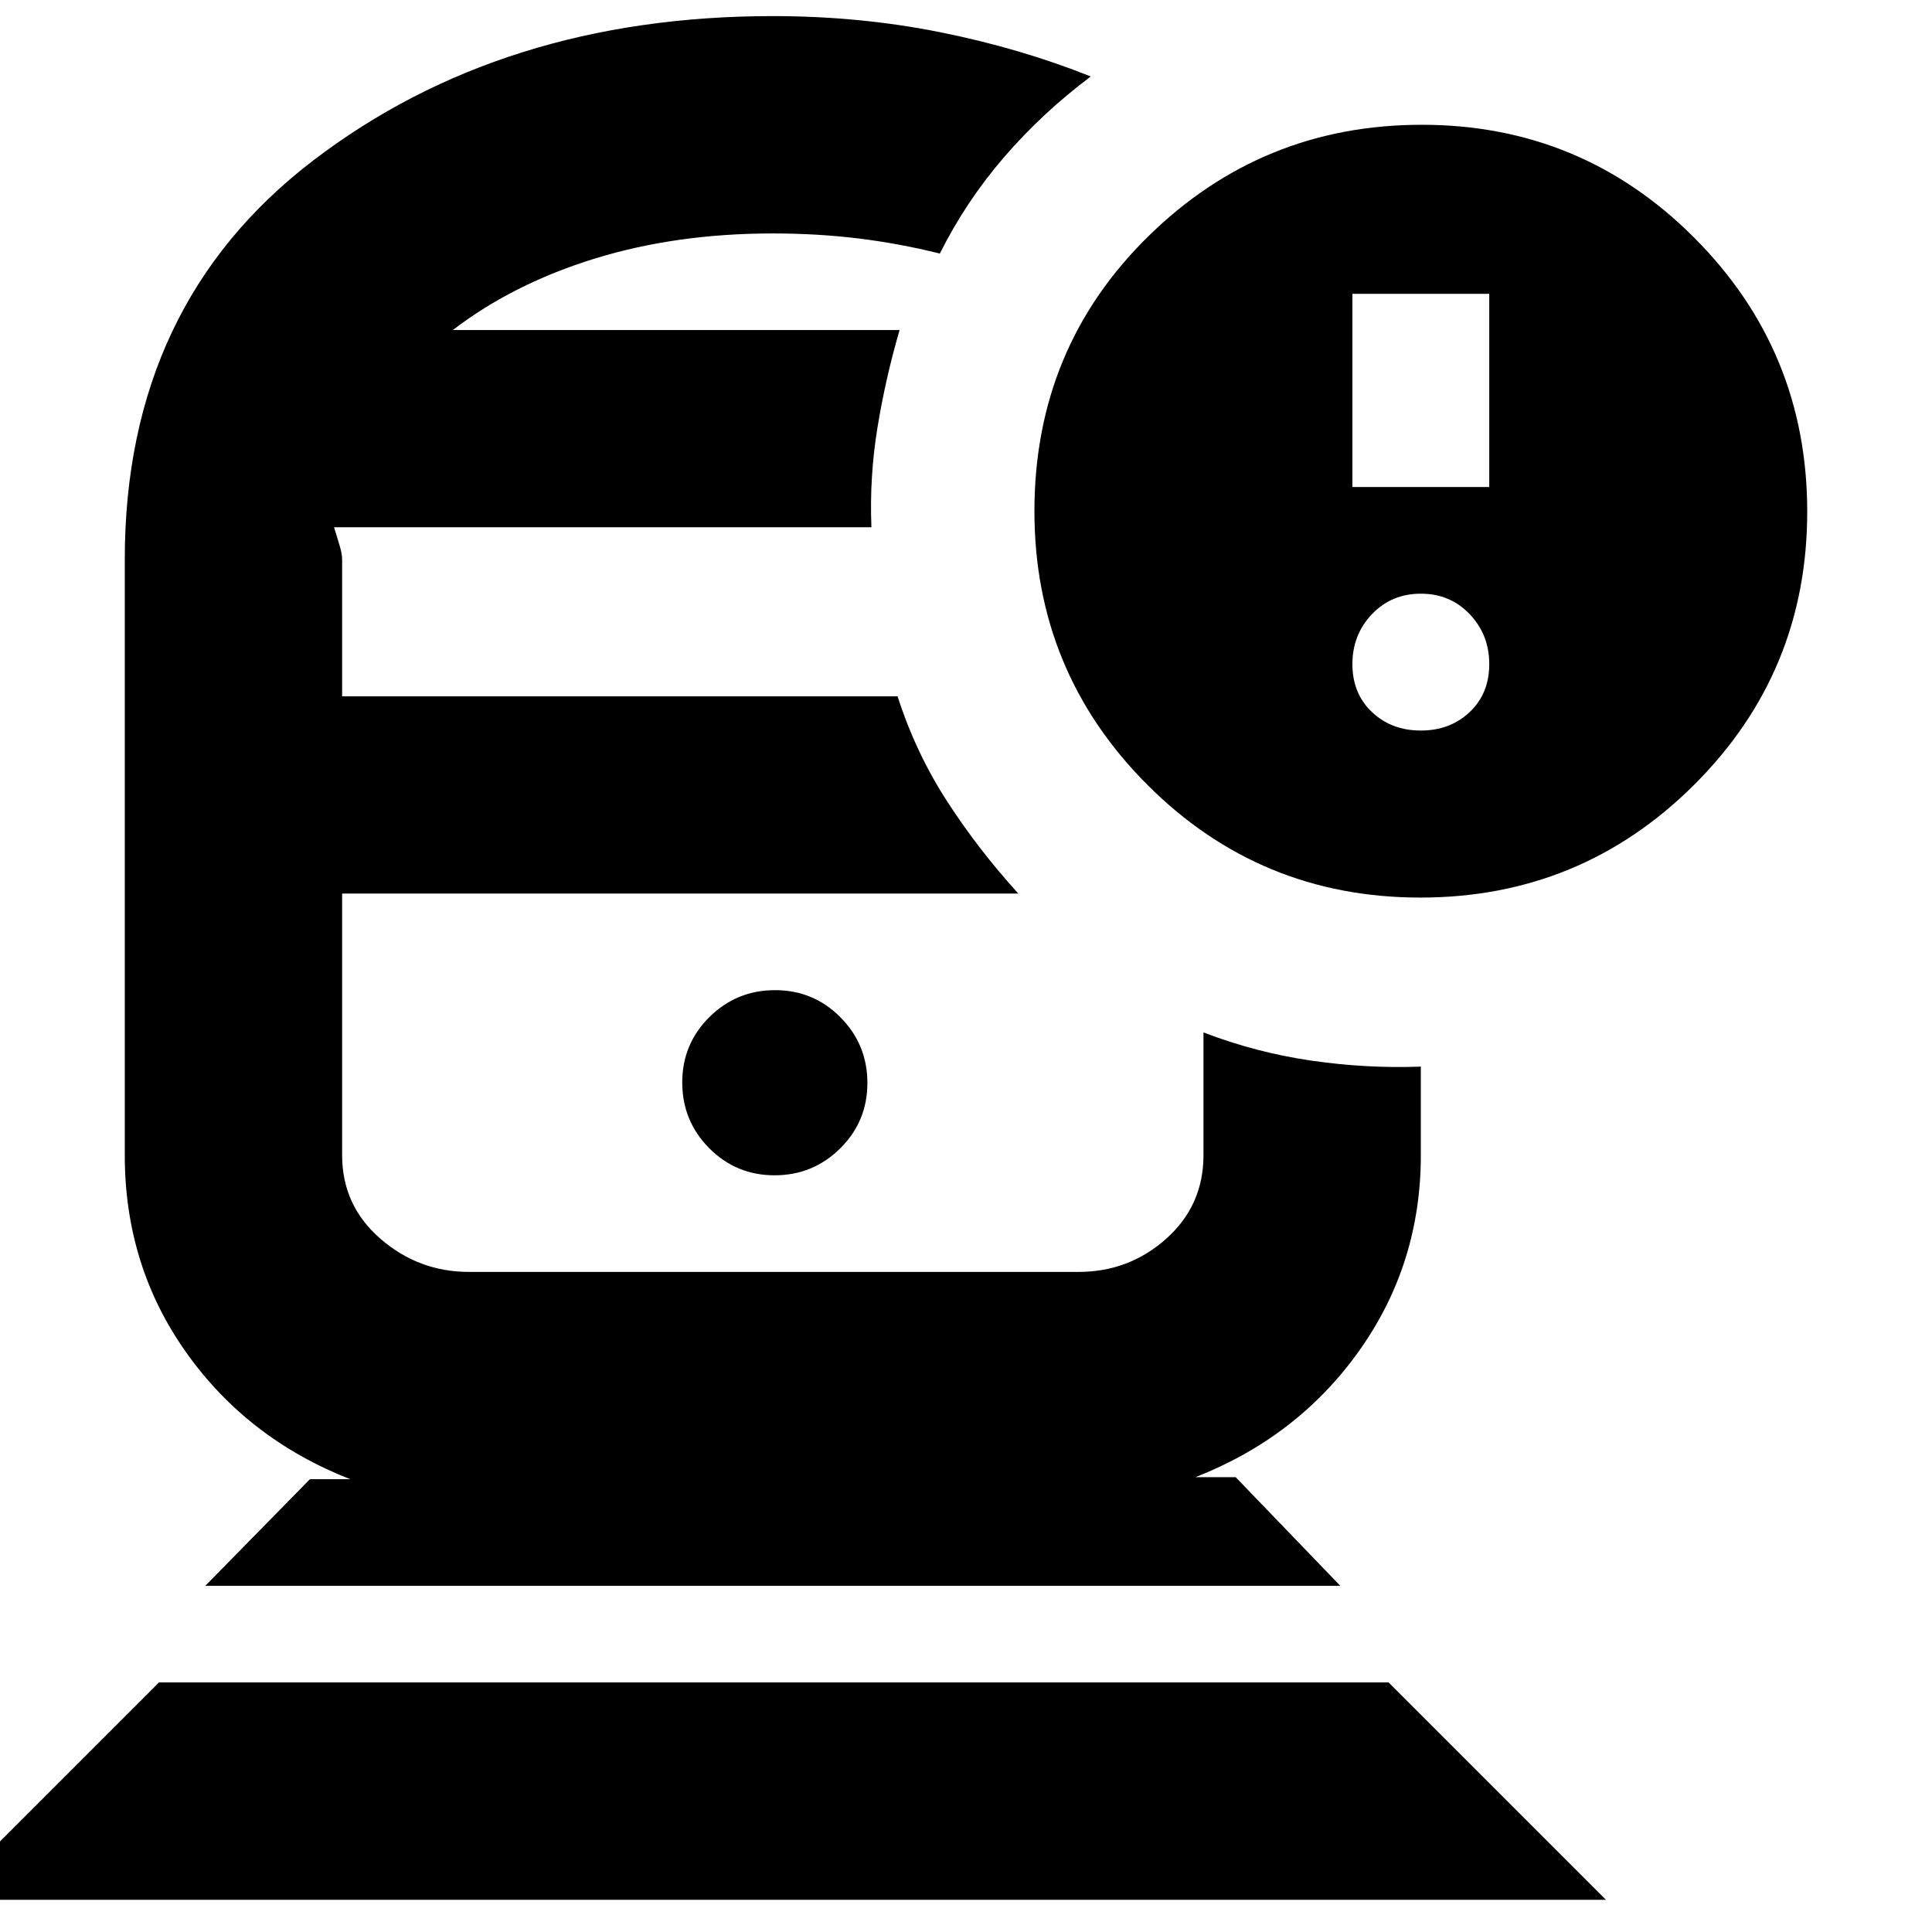 <svg xmlns="http://www.w3.org/2000/svg" height="20" viewBox="0 -960 960 960" width="20"><path d="M384-516Zm0-280ZM-29-16 79-124h611L798-16H-29Zm131-156 52-53h20q-51-20-81.5-63T62-386v-296q0-126.82 93.83-198.41T384-952q43.21 0 83.11 8Q507-936 542-922q-24 18-43 40t-32 48q-20-5-40.39-7.5Q406.23-844 384-844q-48 0-88.5 12.5T225-796h222q-7 24-11 48.5t-3 49.5H166q1.18 4.05 2.59 8.53Q170-685 170-682v68h276q9 28 24.5 52t35.5 46H170v130q0 25 19 41.5t44 16.5h303q25 0 43.5-16.5T598-386v-61q26 10 53.5 14t54.5 3v44q0 54-30.5 97T594-226h20l52 54H102Zm282.88-204q19.12 0 32.62-13.38 13.5-13.38 13.5-32.5 0-19.12-13.38-32.62-13.38-13.5-32.5-13.5-19.12 0-32.62 13.38-13.5 13.38-13.5 32.5 0 19.12 13.38 32.62 13.38 13.5 32.5 13.5Zm320.89-138Q626-514 570-570.16 514-626.32 514-706q0-81 56.5-136.5T706.45-898q79.49 0 135.52 56.23 56.03 56.22 56.03 136Q898-626 841.77-570q-56.22 56-136 56ZM672-718h68v-96h-68v96Zm34 121q14.6 0 24.3-9.2 9.7-9.2 9.7-23.8 0-14.6-9.7-24.8Q720.6-665 706-665q-14.6 0-24.3 10.2-9.7 10.2-9.7 24.8 0 14.6 9.7 23.8 9.7 9.2 24.3 9.2Z"/></svg>
